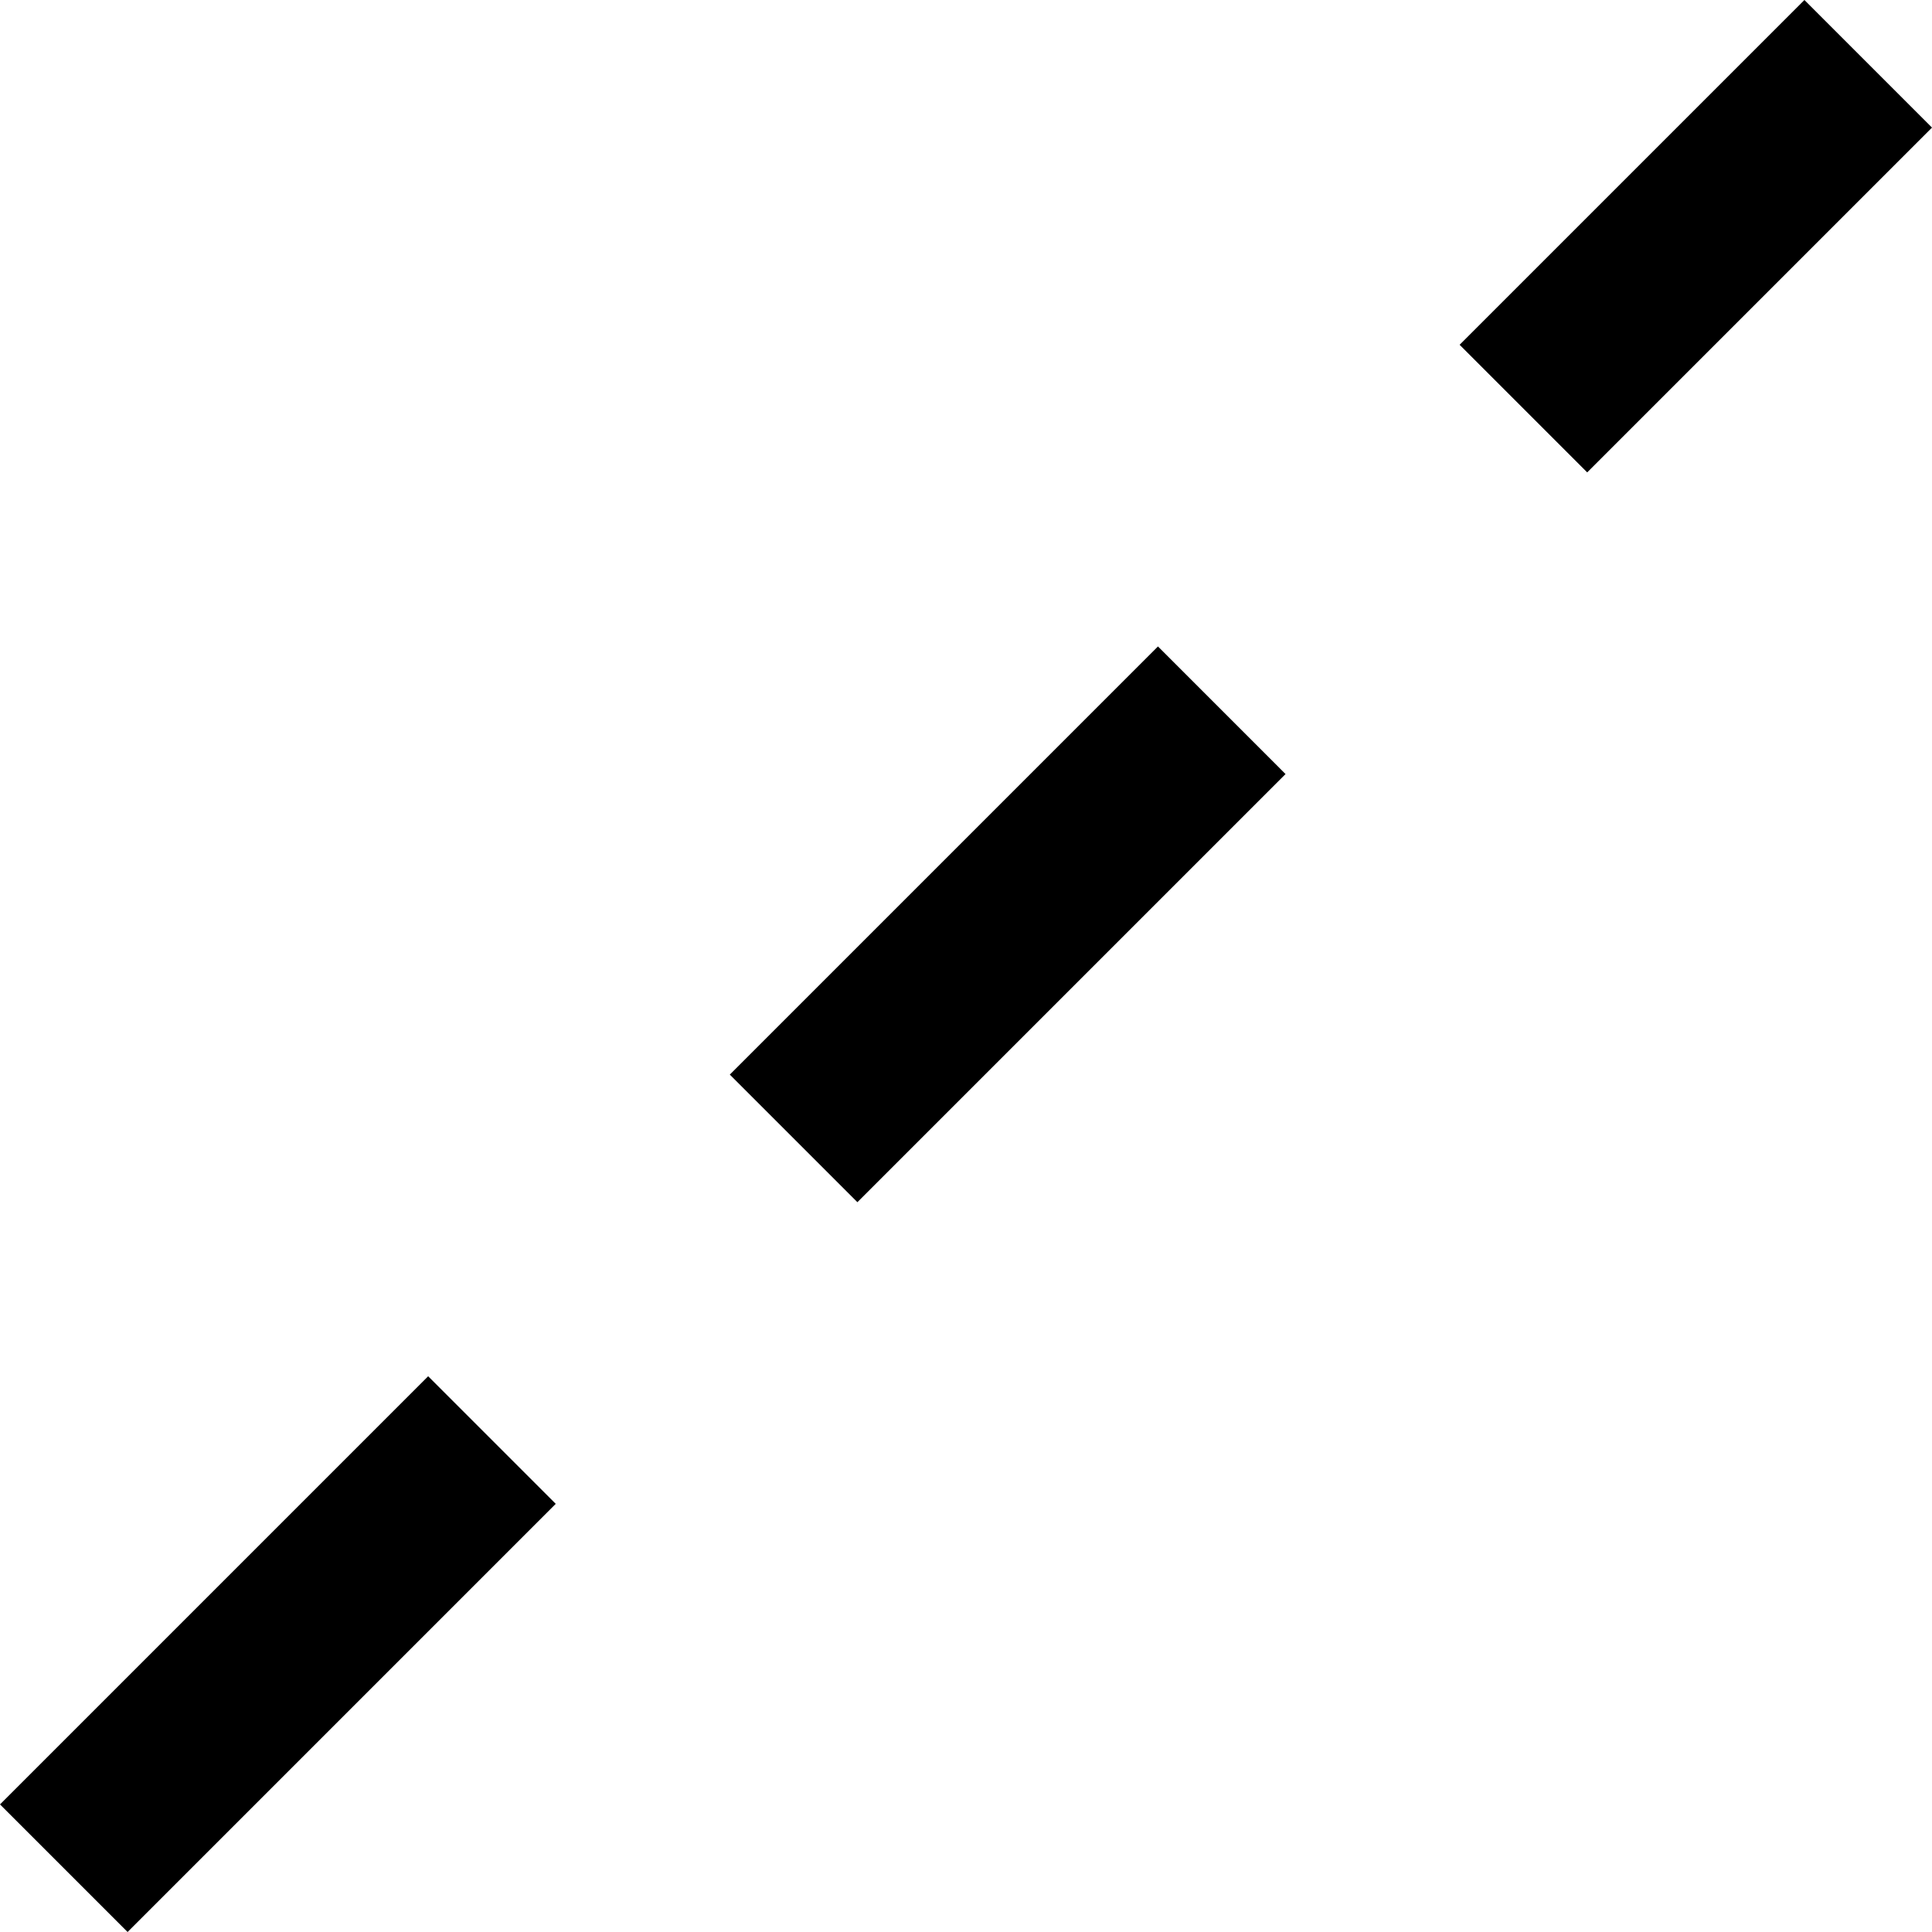 <?xml version="1.0" encoding="iso-8859-1"?>
<!-- Generator: Adobe Illustrator 18.0.0, SVG Export Plug-In . SVG Version: 6.00 Build 0)  -->
<!DOCTYPE svg PUBLIC "-//W3C//DTD SVG 1.1//EN" "http://www.w3.org/Graphics/SVG/1.1/DTD/svg11.dtd">
<svg version="1.1" id="Capa_1" xmlns="http://www.w3.org/2000/svg" xmlns:xlink="http://www.w3.org/1999/xlink" x="0px" y="0px"
	 viewBox="0 0 160.607 160.607" style="enable-background:new 0 0 160.607 160.607;" xml:space="preserve">
	
<path d="M60.669,89.331l35.592-35.592l10.606,10.608L71.276,99.938L60.669,89.331z M131.944,39.27l28.663-28.662L150.001,0
	l-28.663,28.662L131.944,39.27z M35.593,114.407L0.001,150l10.606,10.607l35.592-35.593L35.593,114.407z"/>

</svg>
